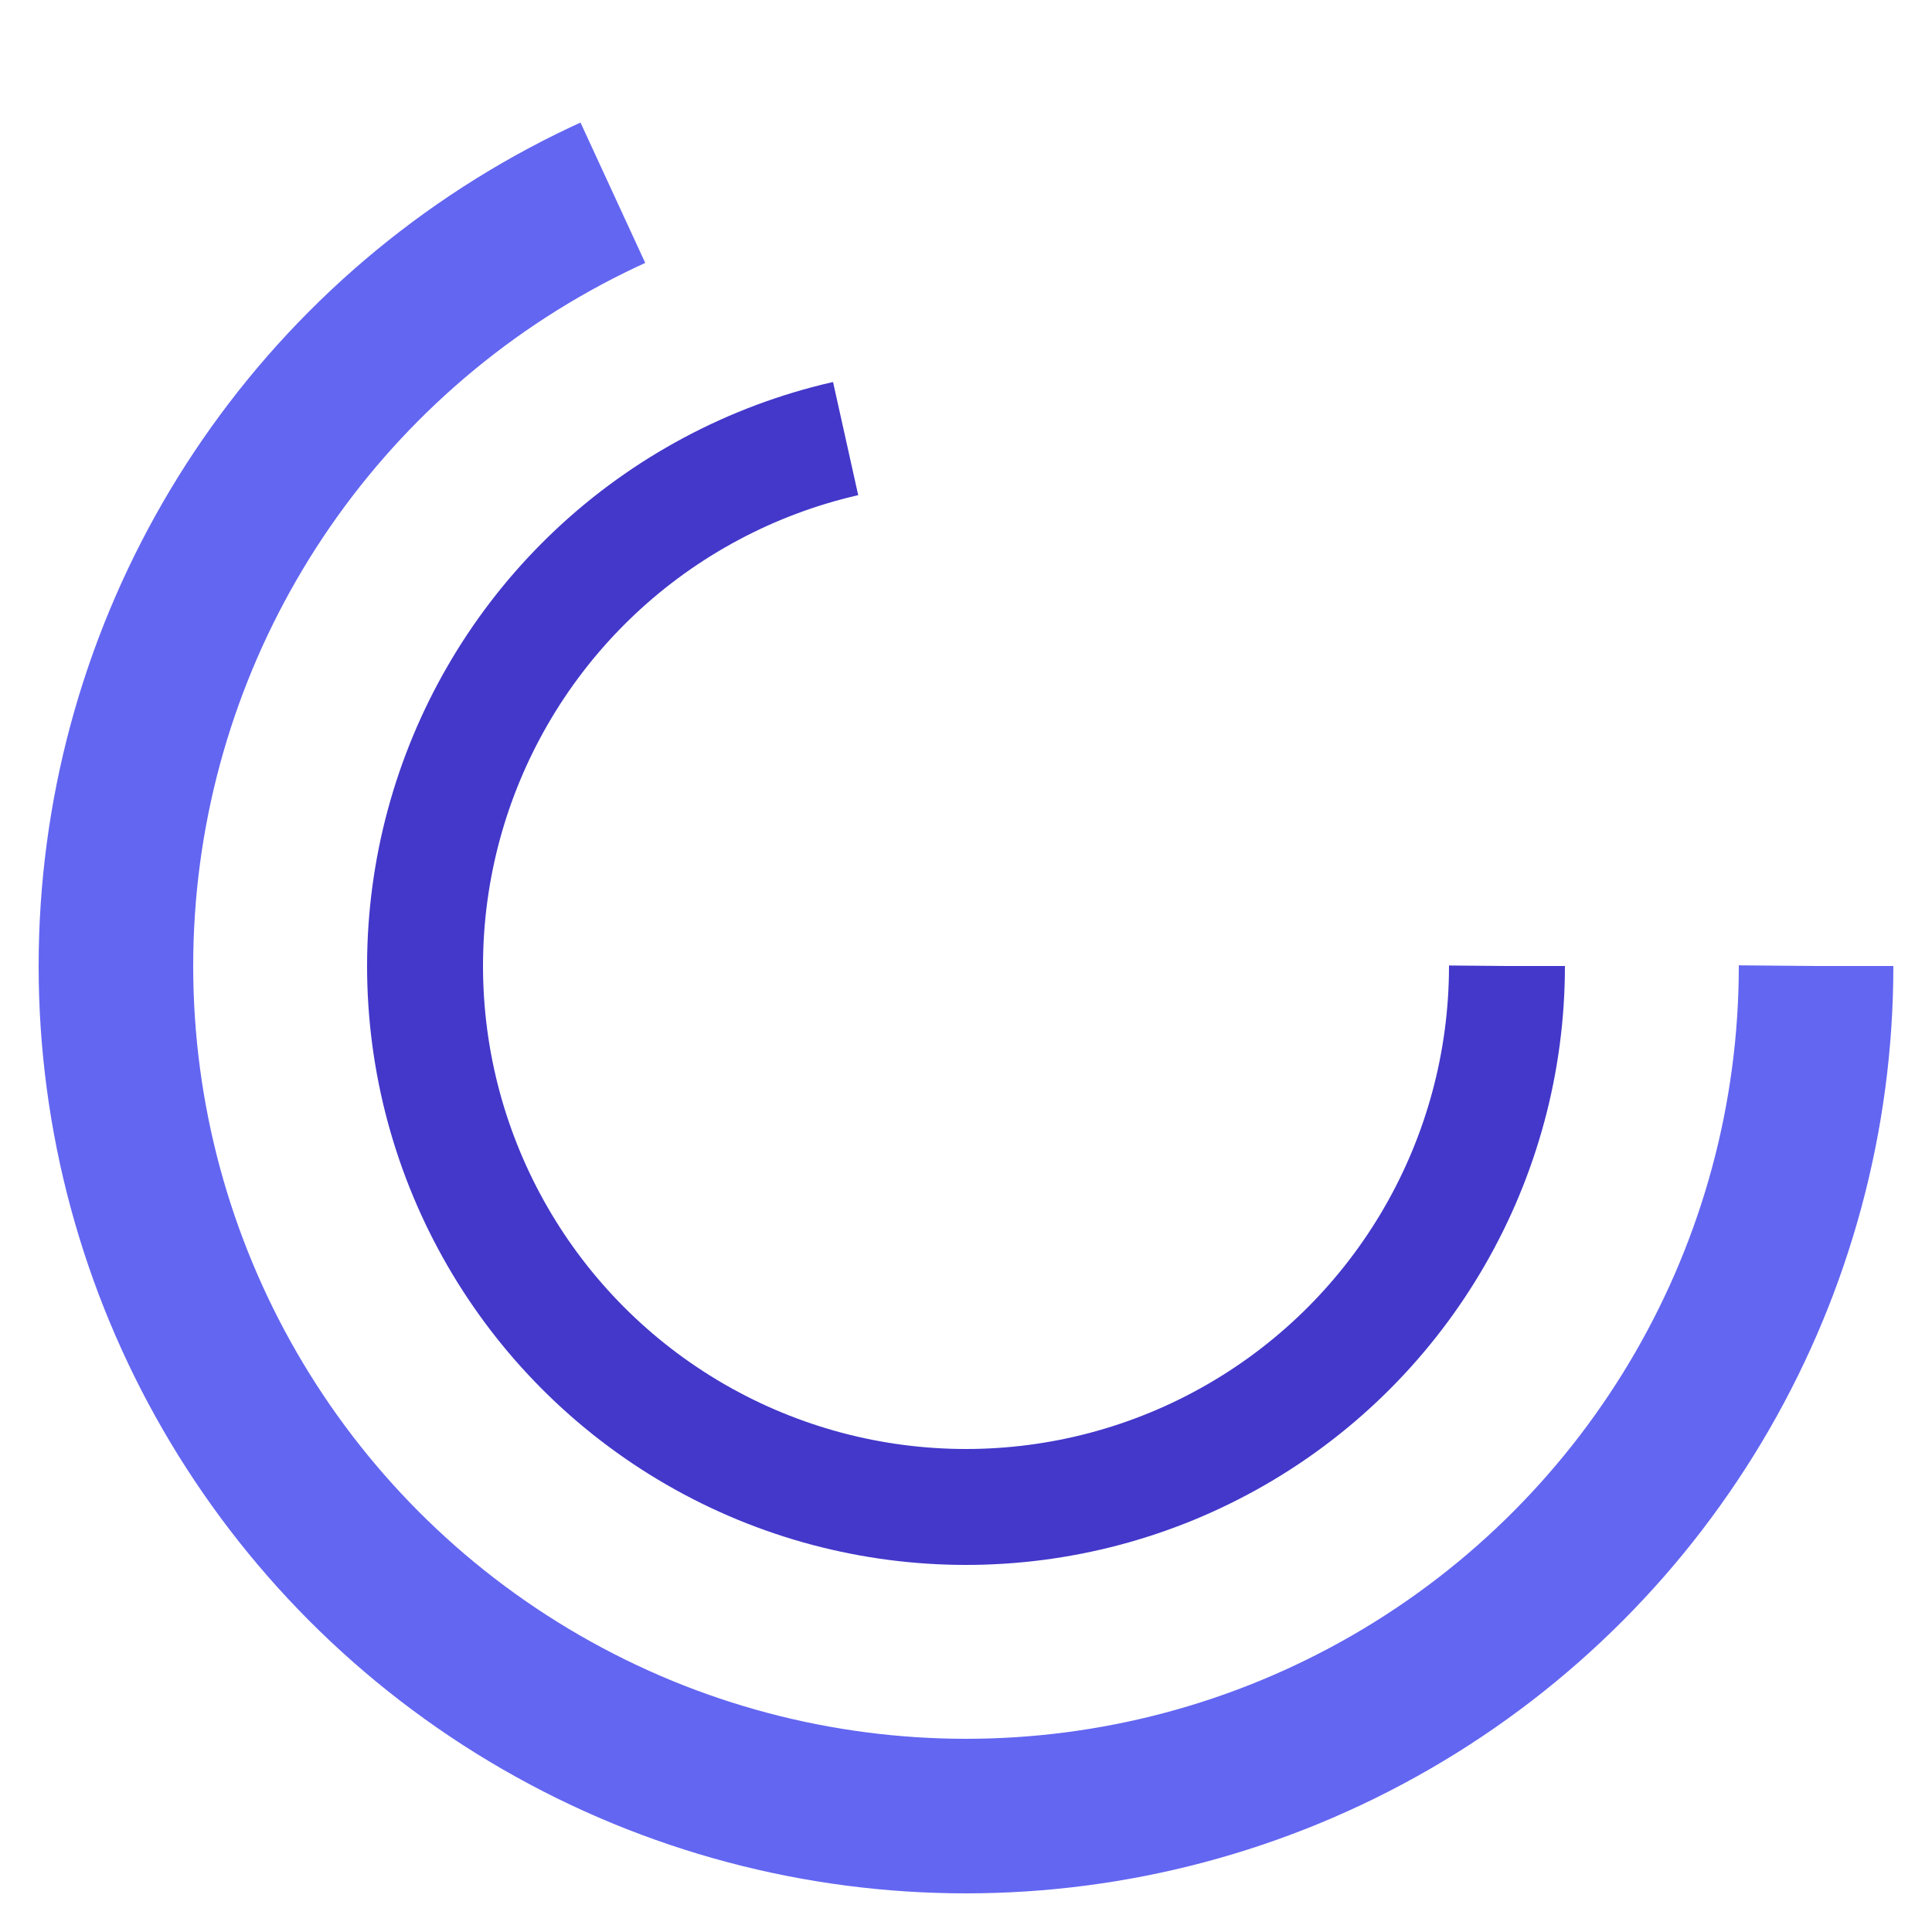 <svg xmlns="http://www.w3.org/2000/svg" width="40" height="40" viewBox="0 0 50 50">
  <circle cx="25" cy="25" r="22" fill="none" stroke="#6366f1" stroke-width="4" stroke-dasharray="94.248" stroke-dashoffset="0">
    <animateTransform 
      attributeName="transform" 
      type="rotate" 
      calcMode="linear" 
      values="0 25 25;360 25 25" 
      keyTimes="0;1" 
      dur="1.5s" 
      begin="0s" 
      repeatCount="indefinite">
    </animateTransform>
  </circle>
  <circle cx="25" cy="25" r="14" fill="none" stroke="#4338ca" stroke-width="3" stroke-dasharray="62.832" stroke-dashoffset="0">
    <animateTransform 
      attributeName="transform" 
      type="rotate" 
      calcMode="linear" 
      values="360 25 25;0 25 25" 
      keyTimes="0;1" 
      dur="1.2s" 
      begin="0s" 
      repeatCount="indefinite">
    </animateTransform>
  </circle>
</svg>
